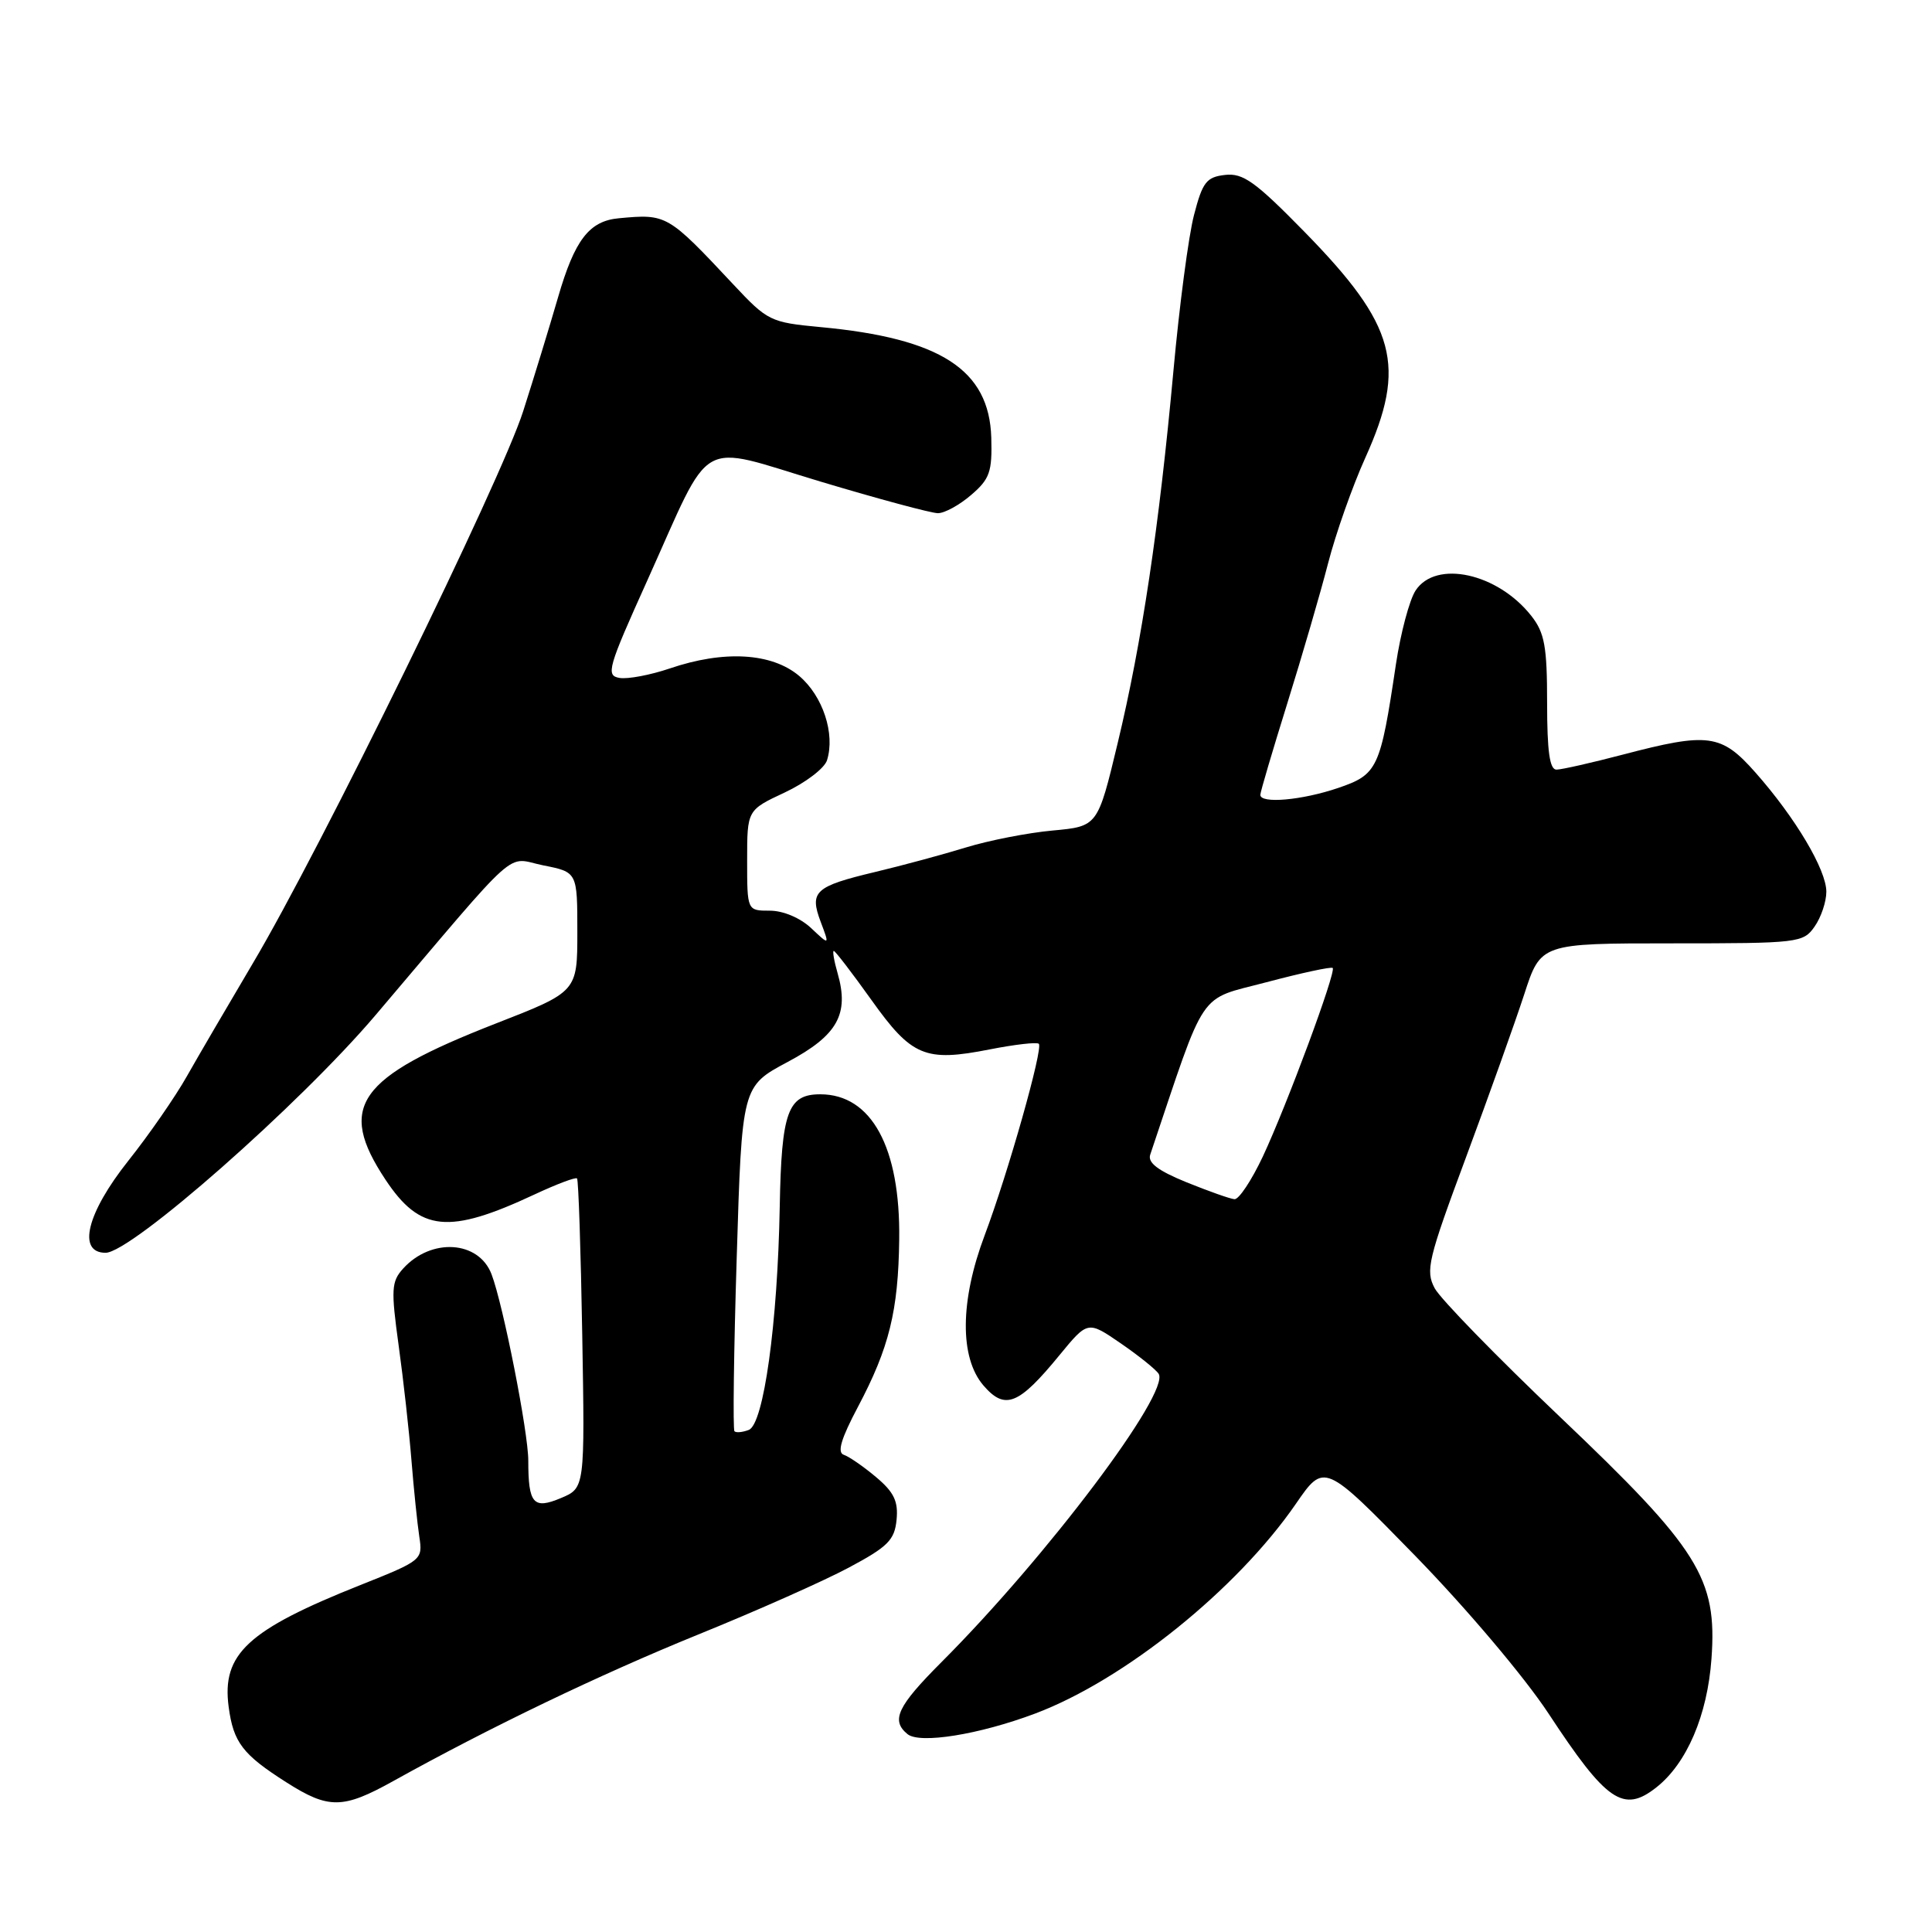 <?xml version="1.0" encoding="UTF-8" standalone="no"?>
<!DOCTYPE svg PUBLIC "-//W3C//DTD SVG 1.1//EN" "http://www.w3.org/Graphics/SVG/1.1/DTD/svg11.dtd" >
<svg xmlns="http://www.w3.org/2000/svg" xmlns:xlink="http://www.w3.org/1999/xlink" version="1.1" viewBox="0 0 256 256">
 <g >
 <path fill="currentColor"
d=" M 52.11 236.00 C 64.84 228.92 79.44 221.90 92.50 216.59 C 100.20 213.47 109.20 209.47 112.50 207.70 C 117.65 204.95 118.54 204.06 118.80 201.38 C 119.04 198.94 118.46 197.72 116.09 195.73 C 114.43 194.33 112.50 193.00 111.81 192.77 C 110.90 192.47 111.44 190.65 113.68 186.42 C 117.82 178.60 119.03 173.72 119.15 164.23 C 119.31 152.04 115.48 145.00 108.69 145.00 C 104.39 145.00 103.55 147.31 103.32 159.88 C 103.04 175.41 101.19 188.71 99.22 189.47 C 98.39 189.79 97.54 189.87 97.32 189.65 C 97.10 189.43 97.23 179.06 97.62 166.60 C 98.31 143.95 98.31 143.95 104.36 140.72 C 110.97 137.20 112.55 134.40 110.99 128.97 C 110.52 127.34 110.29 126.00 110.48 126.00 C 110.67 126.00 112.91 128.92 115.46 132.49 C 120.81 140.00 122.58 140.74 131.15 139.05 C 134.47 138.40 137.40 138.06 137.65 138.31 C 138.25 138.91 133.57 155.45 130.47 163.69 C 127.20 172.37 127.14 179.89 130.31 183.58 C 133.17 186.90 134.97 186.18 140.40 179.55 C 144.14 175.00 144.14 175.00 148.52 178.01 C 150.93 179.67 153.18 181.48 153.53 182.04 C 155.07 184.54 138.70 206.28 124.75 220.24 C 118.90 226.10 118.02 227.96 120.25 229.78 C 121.87 231.11 129.75 229.84 137.15 227.06 C 148.98 222.61 163.88 210.62 171.70 199.28 C 175.47 193.80 175.47 193.80 187.52 206.15 C 194.34 213.15 201.99 222.20 205.18 227.04 C 212.87 238.75 215.11 240.28 219.46 236.85 C 223.51 233.67 226.24 227.29 226.78 219.78 C 227.55 209.13 225.12 205.25 206.73 187.77 C 198.34 179.79 190.87 172.12 190.11 170.71 C 188.86 168.37 189.21 166.91 194.26 153.33 C 197.29 145.17 200.76 135.46 201.97 131.75 C 204.16 125.00 204.16 125.00 221.52 125.00 C 238.33 125.00 238.94 124.93 240.44 122.78 C 241.30 121.56 242.00 119.48 242.00 118.16 C 242.00 115.25 237.89 108.34 232.62 102.38 C 228.08 97.24 226.39 97.01 215.00 100.00 C 210.88 101.08 206.94 101.97 206.25 101.98 C 205.34 102.00 205.00 99.57 205.00 93.13 C 205.00 85.66 204.67 83.85 202.91 81.61 C 198.45 75.94 190.26 74.14 187.57 78.25 C 186.76 79.49 185.59 83.88 184.97 88.00 C 182.90 101.88 182.55 102.62 177.31 104.41 C 172.52 106.04 167.00 106.53 167.00 105.32 C 167.00 104.95 168.61 99.50 170.57 93.21 C 172.53 86.92 174.97 78.56 175.98 74.63 C 176.99 70.71 179.21 64.42 180.91 60.66 C 186.43 48.43 185.01 43.15 172.88 30.75 C 166.34 24.07 164.71 22.90 162.32 23.18 C 159.86 23.46 159.34 24.13 158.21 28.50 C 157.49 31.25 156.27 40.52 155.49 49.09 C 153.59 69.85 151.30 85.16 148.09 98.50 C 145.45 109.50 145.45 109.50 139.47 110.05 C 136.19 110.35 131.03 111.36 128.00 112.29 C 124.97 113.22 119.58 114.68 116.01 115.53 C 107.96 117.45 107.23 118.12 108.75 122.16 C 109.93 125.29 109.93 125.29 107.48 122.98 C 106.03 121.62 103.77 120.67 102.01 120.67 C 99.00 120.67 99.00 120.67 99.00 114.00 C 99.00 107.34 99.00 107.34 103.98 105.01 C 106.73 103.72 109.24 101.81 109.58 100.75 C 110.69 97.24 109.03 92.21 105.89 89.56 C 102.25 86.49 95.91 86.13 88.73 88.58 C 86.19 89.44 83.20 90.01 82.10 89.83 C 80.24 89.52 80.52 88.55 85.80 76.85 C 94.52 57.49 92.16 58.84 108.68 63.80 C 116.38 66.11 123.40 68.00 124.28 68.00 C 125.17 68.00 127.15 66.91 128.69 65.58 C 131.15 63.47 131.48 62.52 131.35 57.99 C 131.08 48.99 124.63 44.82 108.70 43.34 C 102.08 42.72 101.70 42.53 97.18 37.70 C 88.46 28.39 88.35 28.33 82.00 28.92 C 78.07 29.28 76.15 31.78 73.94 39.41 C 72.81 43.31 70.73 50.10 69.32 54.50 C 66.38 63.70 42.44 112.60 33.51 127.63 C 30.21 133.21 26.26 139.96 24.75 142.63 C 23.24 145.31 19.76 150.34 17.00 153.81 C 11.49 160.75 10.20 166.00 13.99 166.00 C 17.39 166.00 39.72 146.34 49.77 134.50 C 69.34 111.45 66.88 113.64 72.00 114.67 C 76.50 115.56 76.50 115.56 76.50 123.49 C 76.50 131.41 76.50 131.41 65.70 135.62 C 47.33 142.79 44.64 146.59 51.07 156.30 C 55.66 163.22 59.43 163.60 70.81 158.28 C 73.74 156.91 76.28 155.95 76.46 156.15 C 76.65 156.34 76.96 165.65 77.15 176.84 C 77.50 197.17 77.50 197.17 74.33 198.50 C 70.67 200.04 70.00 199.27 70.00 193.53 C 70.00 189.77 66.67 172.87 65.13 168.84 C 63.43 164.38 57.14 163.98 53.41 168.10 C 51.86 169.82 51.80 170.85 52.82 178.26 C 53.45 182.79 54.21 189.65 54.52 193.50 C 54.83 197.35 55.30 201.90 55.56 203.62 C 56.03 206.69 55.93 206.77 47.77 210.02 C 32.80 215.98 29.36 219.16 30.30 226.18 C 30.93 230.89 32.15 232.48 37.95 236.17 C 43.55 239.74 45.44 239.71 52.11 236.00 Z  M 157.20 156.65 C 153.44 155.12 152.05 154.06 152.41 153.00 C 159.94 130.61 158.60 132.59 167.81 130.15 C 172.45 128.92 176.40 128.07 176.59 128.26 C 177.08 128.75 170.55 146.36 167.33 153.25 C 165.84 156.41 164.15 158.96 163.57 158.90 C 162.98 158.85 160.12 157.83 157.20 156.65 Z "/>
</g>
</svg>